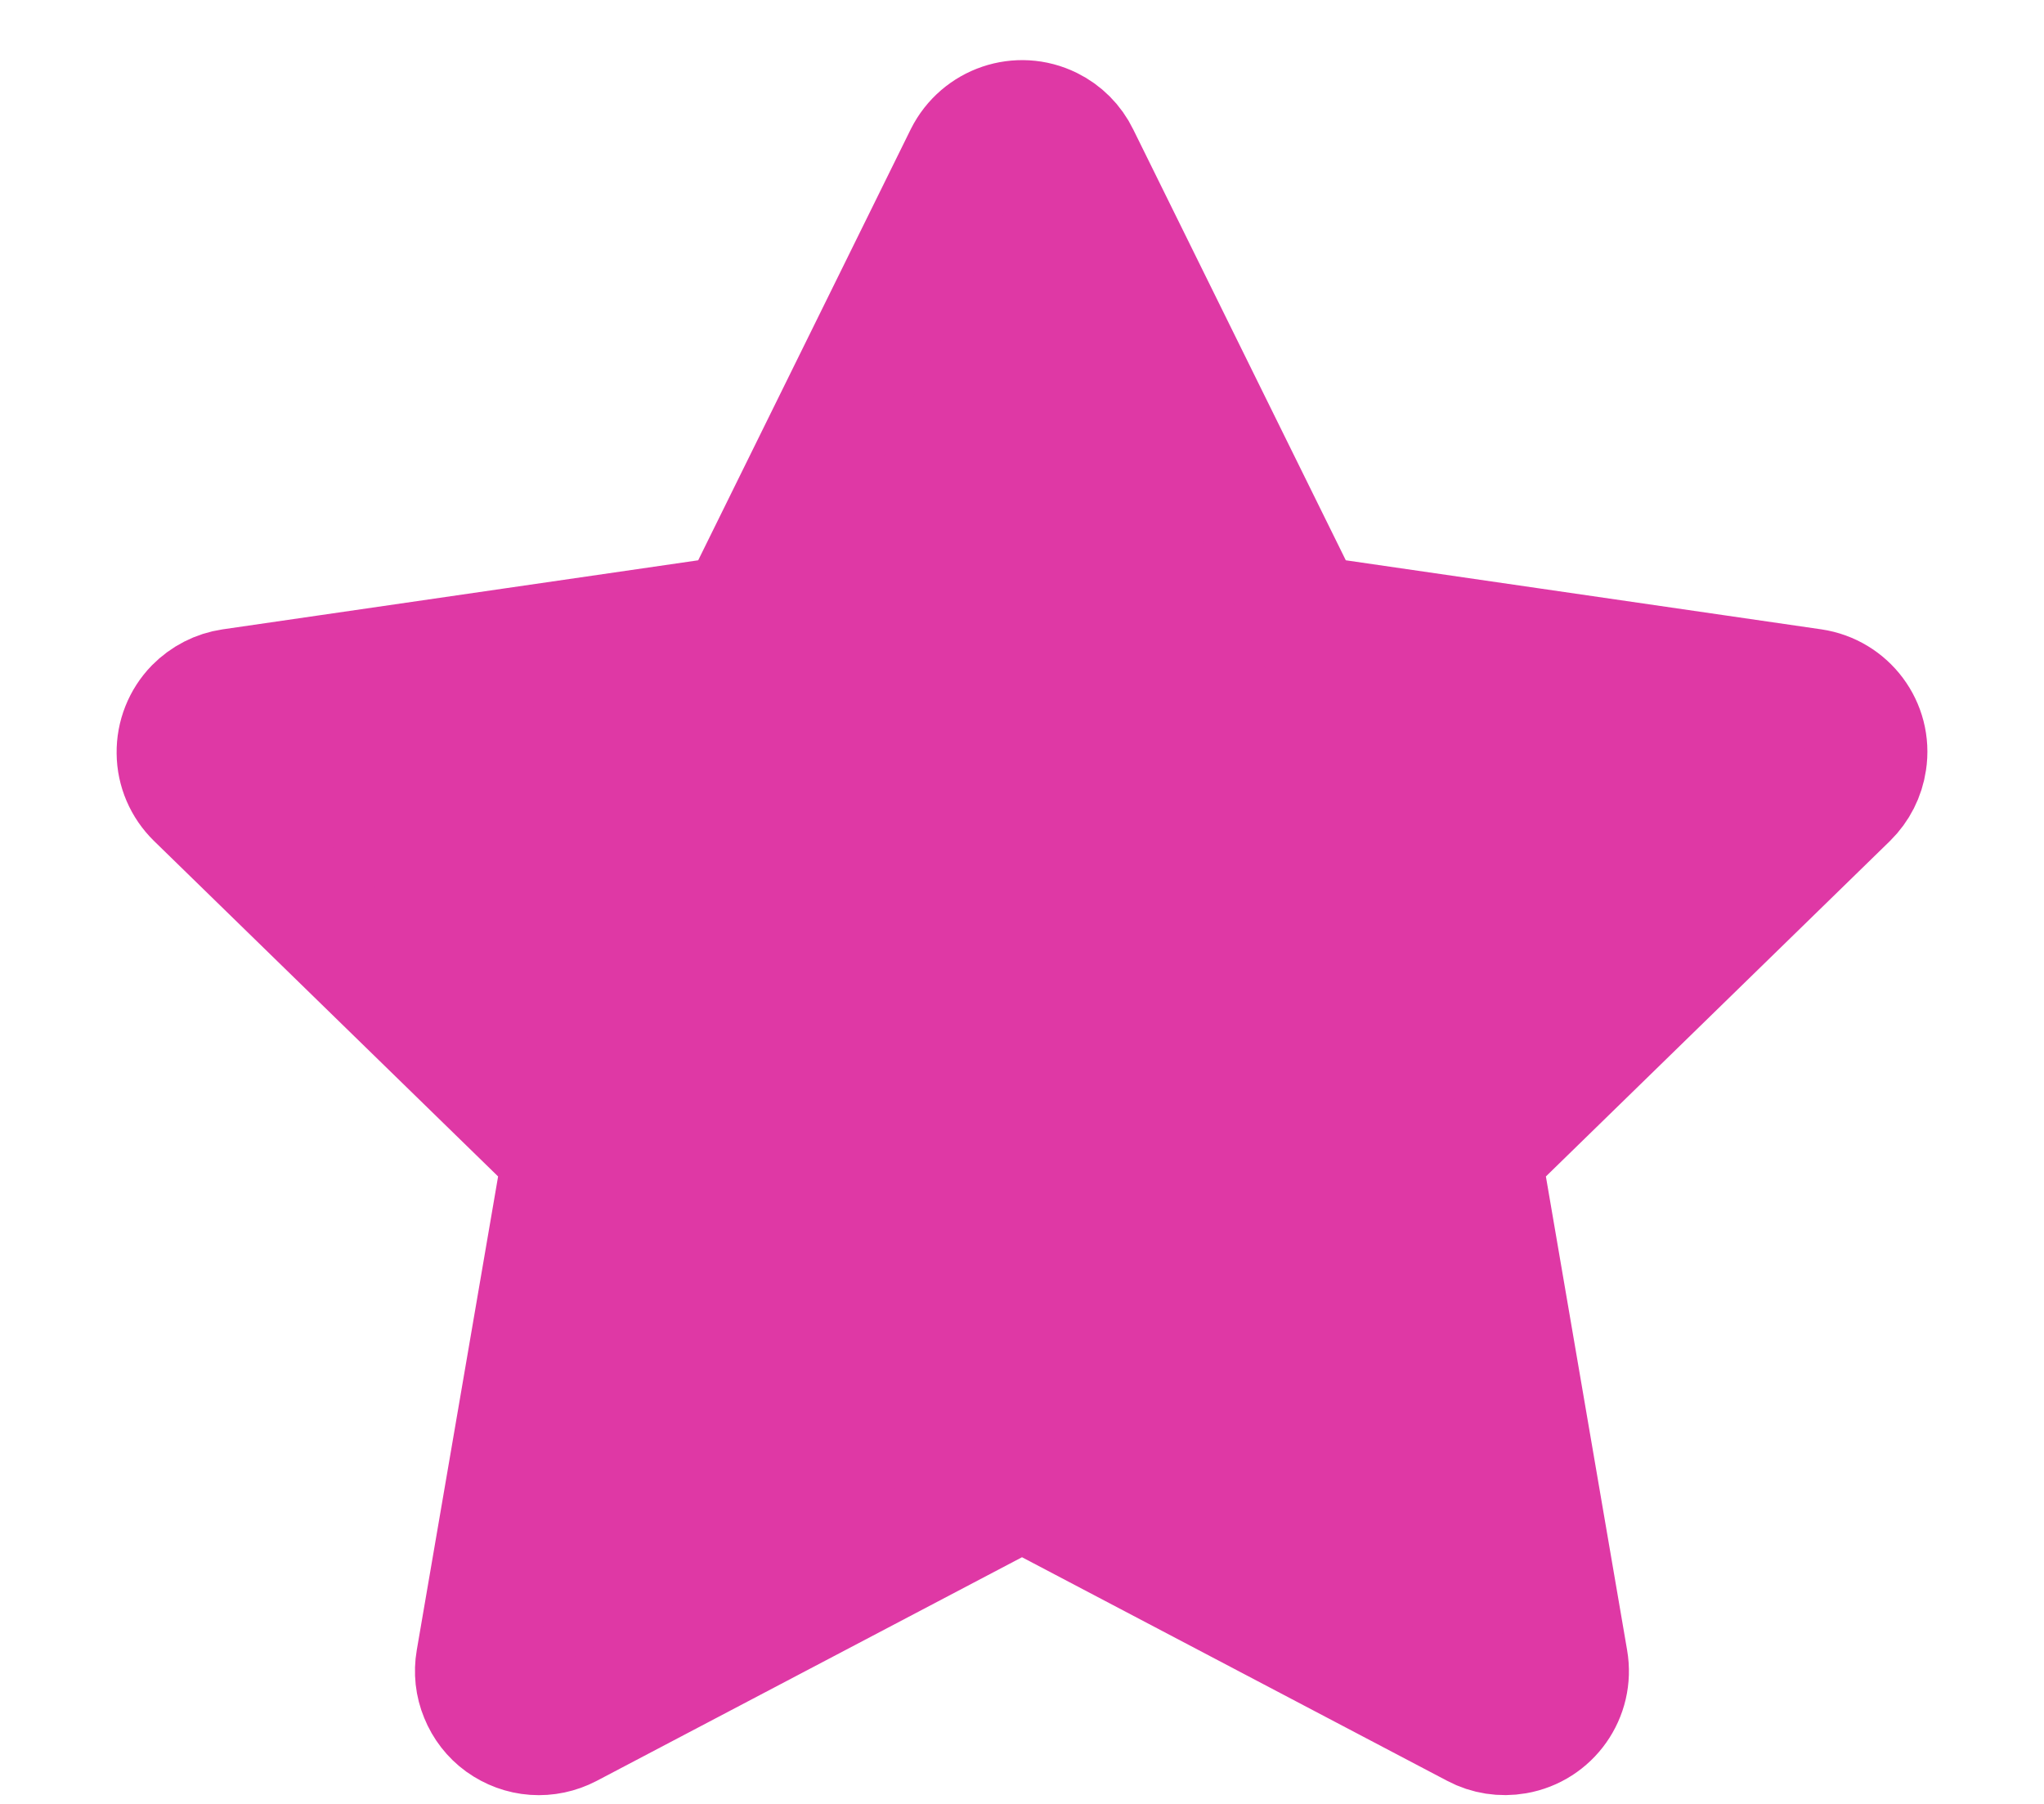<svg width="17" height="15" viewBox="0 0 17 15" fill="none" xmlns="http://www.w3.org/2000/svg">
<path d="M15.076 5.728L10.861 5.116L8.976 1.296C8.925 1.191 8.84 1.106 8.736 1.055C8.473 0.925 8.155 1.033 8.023 1.296L6.139 5.116L1.924 5.728C1.808 5.745 1.702 5.8 1.62 5.883C1.522 5.984 1.468 6.12 1.47 6.261C1.471 6.402 1.529 6.536 1.63 6.635L4.68 9.608L3.959 13.806C3.942 13.904 3.953 14.005 3.991 14.096C4.028 14.188 4.09 14.268 4.17 14.326C4.251 14.384 4.345 14.419 4.444 14.426C4.543 14.433 4.642 14.412 4.73 14.366L8.5 12.384L12.27 14.366C12.373 14.421 12.493 14.439 12.607 14.419C12.896 14.369 13.09 14.095 13.04 13.806L12.32 9.608L15.37 6.635C15.453 6.553 15.507 6.447 15.524 6.331C15.569 6.04 15.366 5.771 15.076 5.728Z" fill="#DF38A5" stroke="#DF38A5"/>
</svg>

